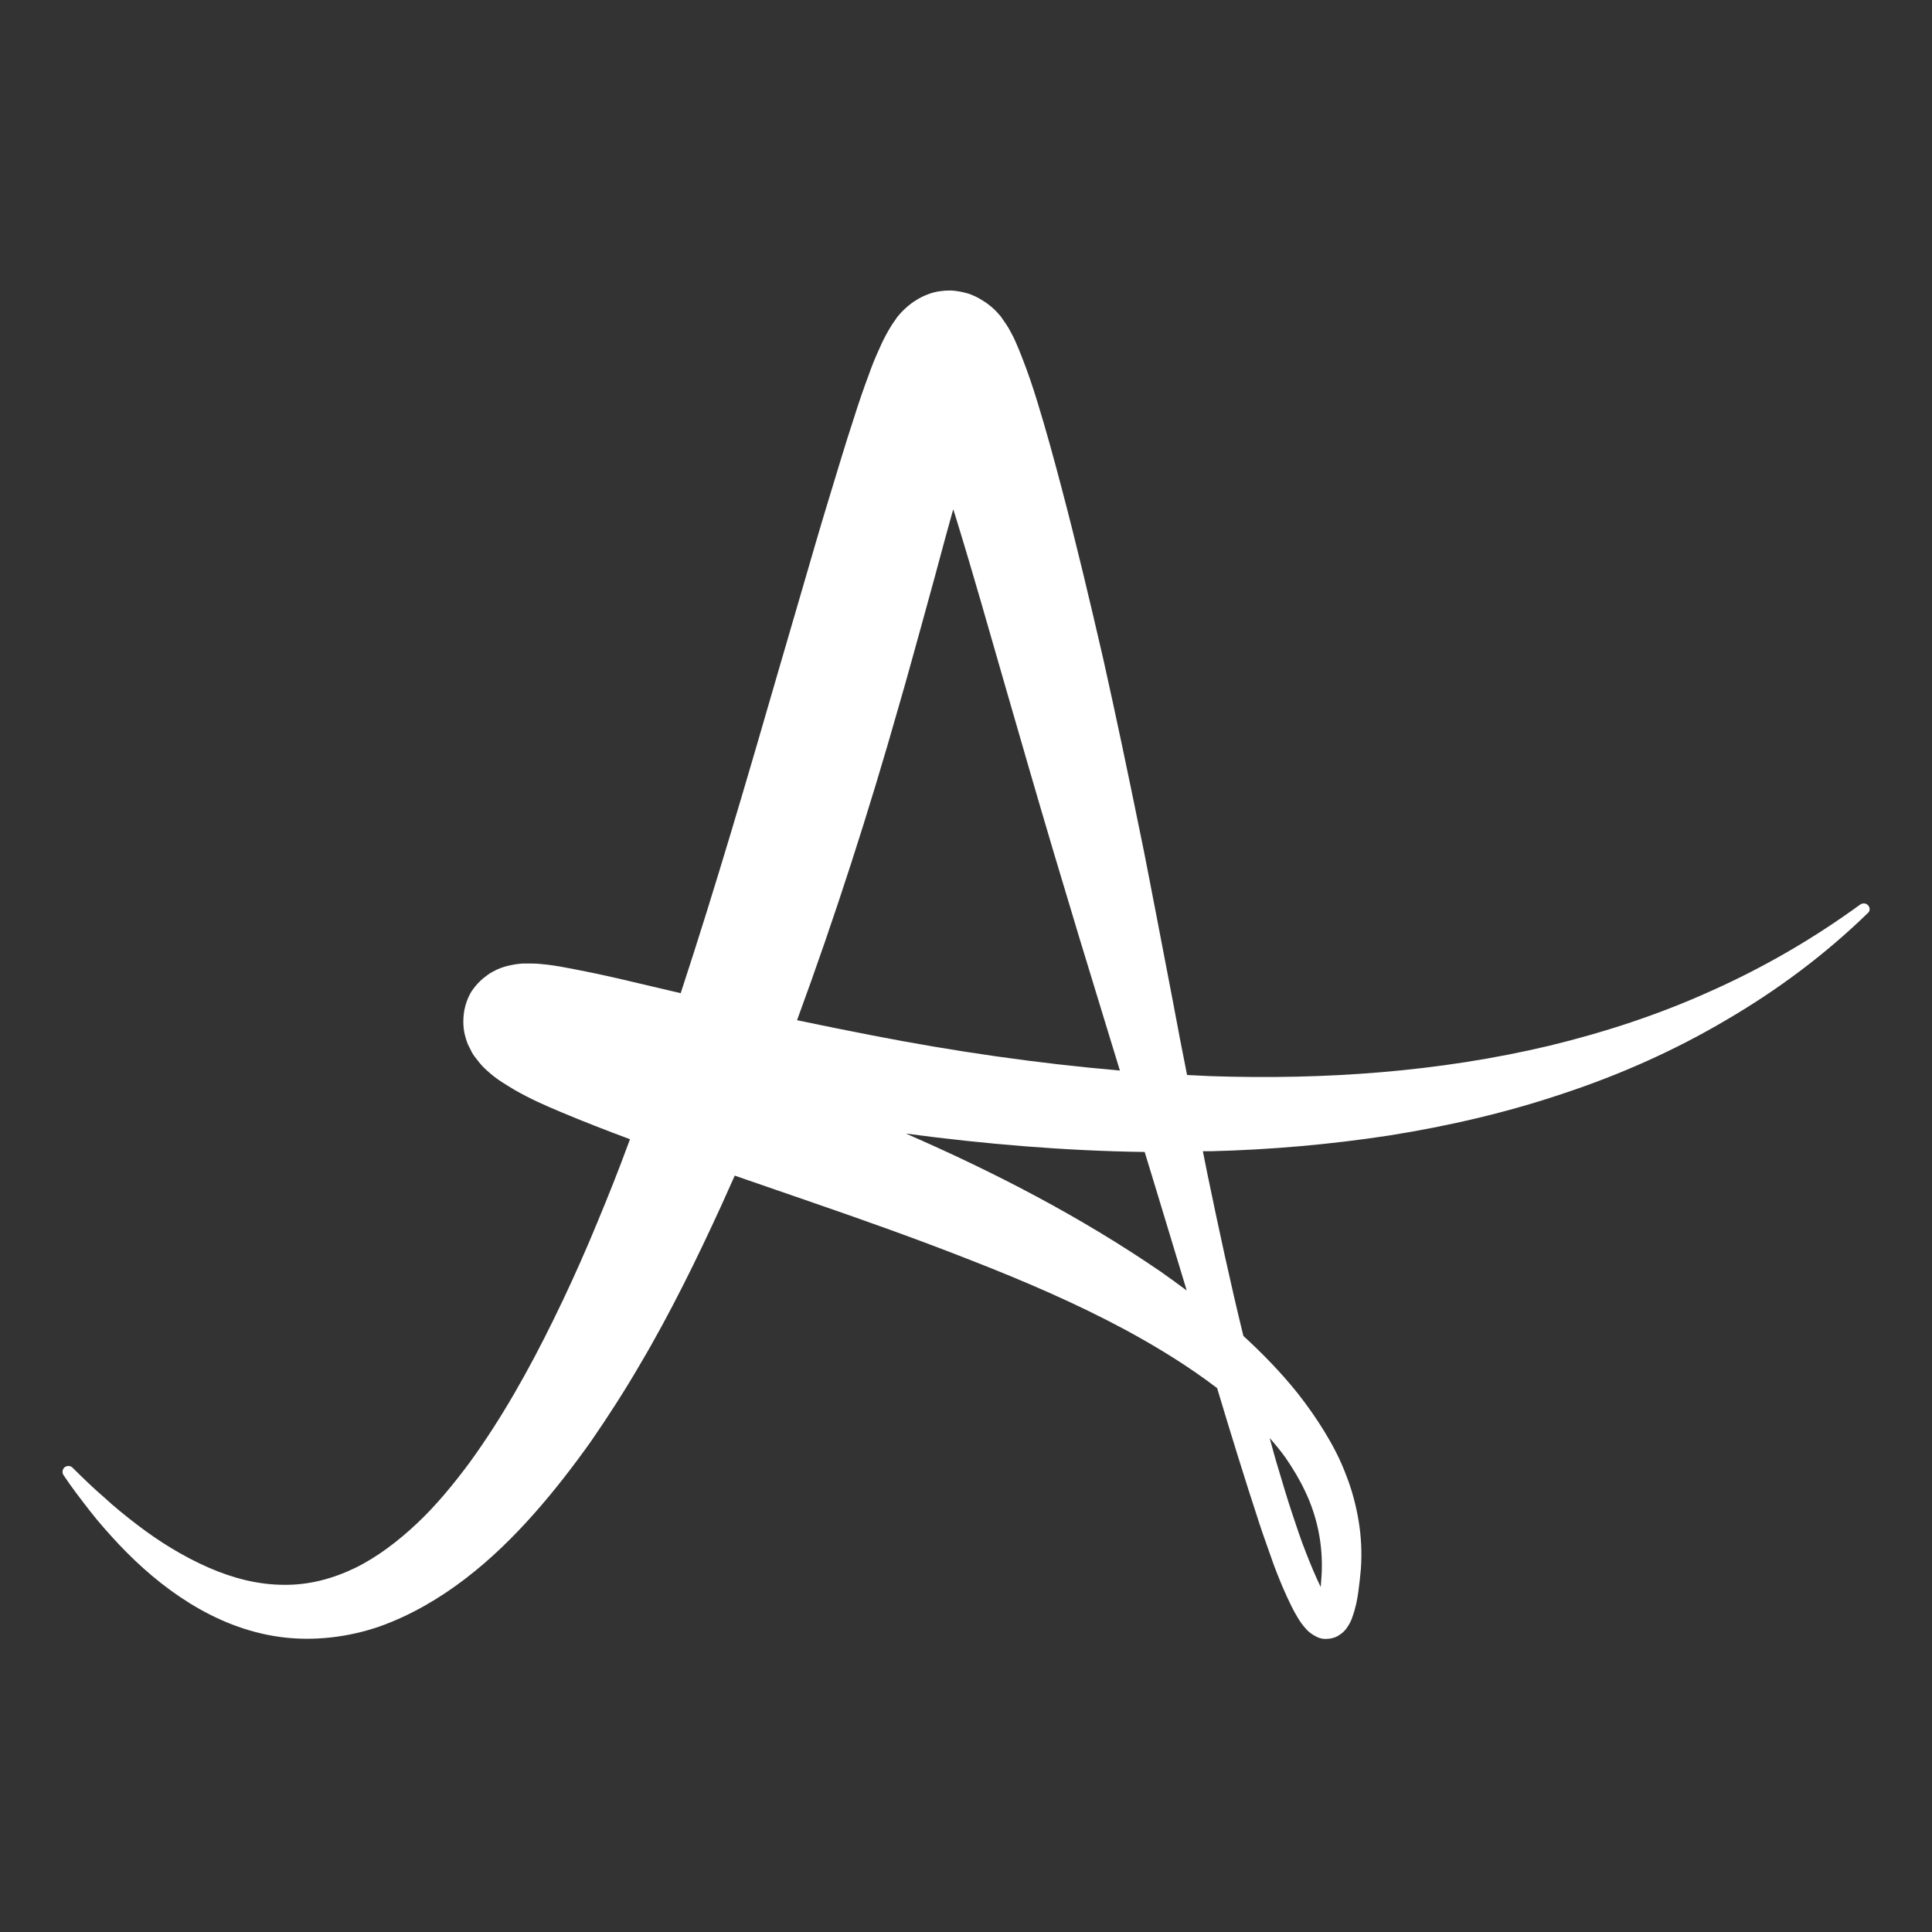 <svg xmlns="http://www.w3.org/2000/svg" xmlns:xlink="http://www.w3.org/1999/xlink" width="500" zoomAndPan="magnify" viewBox="0 0 375 375" height="500" preserveAspectRatio="xMidYMid meet" version="1.0"><rect x="0" y="0" width="375" height="375" fill="#333333" stroke="none"/><defs><clipPath id="0ace92afe6"><path d="M 12 56.332 L 362.973 56.332 L 362.973 318.832 L 12 318.832 Z M 12 56.332 " clip-rule="nonzero"/></clipPath></defs><g clip-path="url(#0ace92afe6)"><path fill="#ffffff" d="M 362.656 175.801 C 362.289 175.293 361.562 175.219 361.051 175.582 C 351.945 182.215 342.254 187.824 332.125 192.34 C 322 196.93 311.508 200.355 300.723 202.977 C 279.23 208.078 257.078 209.609 235 208.879 C 233.473 208.809 231.941 208.734 230.41 208.66 C 229.465 204 228.59 199.336 227.715 194.672 L 224.512 177.988 C 223.418 172.449 222.398 166.84 221.23 161.301 C 218.973 150.227 216.641 139.078 214.164 128.004 C 211.613 116.93 208.992 105.855 206.074 94.777 C 204.617 89.242 203.09 83.633 201.34 77.949 C 200.465 75.105 199.52 72.266 198.281 69.133 C 197.988 68.332 197.625 67.527 197.258 66.656 C 196.895 65.781 196.457 64.906 195.801 63.738 C 195.438 63.156 195.074 62.574 194.492 61.773 C 194.344 61.555 194.199 61.336 193.98 61.117 C 193.762 60.898 193.617 60.68 193.324 60.387 C 193.035 60.098 192.816 59.879 192.379 59.516 C 192.012 59.223 191.578 58.859 190.992 58.492 C 190.41 58.129 189.754 57.691 188.66 57.254 C 187.859 56.891 186.113 56.453 184.508 56.383 C 182.906 56.383 181.52 56.602 180.355 57.035 C 179.336 57.402 178.316 57.91 177.805 58.277 C 177.078 58.711 176.641 59.078 176.203 59.441 C 175.766 59.805 175.547 60.023 175.184 60.387 C 174.891 60.68 174.672 60.898 174.453 61.191 C 174.234 61.41 174.09 61.629 173.945 61.844 C 172.777 63.449 172.27 64.469 171.758 65.414 C 171.246 66.363 170.883 67.238 170.52 68.039 C 169.789 69.641 169.207 71.098 168.699 72.555 C 167.605 75.473 166.656 78.238 165.785 81.008 C 163.961 86.547 162.359 92.012 160.684 97.477 C 159.008 102.941 157.477 108.332 155.875 113.797 L 151.137 130.043 C 145.02 151.176 138.898 172.156 132.121 192.777 L 119.734 189.863 C 116.895 189.207 114.125 188.625 111.062 188.043 C 109.535 187.75 108.004 187.457 106.254 187.242 C 105.383 187.168 104.434 187.023 103.34 187.023 C 102.758 187.023 102.176 187.023 101.375 187.023 C 100.574 187.094 99.77 187.168 98.312 187.531 C 97.586 187.75 96.785 187.969 95.617 188.625 C 95.035 188.918 94.453 189.352 93.723 189.938 C 93.066 190.52 92.34 191.246 91.684 192.195 C 91.027 193.141 90.59 194.234 90.301 195.328 C 90.008 196.422 89.934 197.441 89.934 198.316 C 89.934 200.062 90.301 201.23 90.59 202.105 C 90.734 202.543 90.883 202.906 91.102 203.27 C 91.32 203.707 91.465 204 91.609 204.289 C 91.758 204.582 91.977 204.871 92.191 205.164 C 92.34 205.383 92.559 205.602 92.703 205.82 C 93.359 206.695 93.941 207.277 94.523 207.789 C 95.617 208.809 96.566 209.465 97.438 210.047 C 98.312 210.629 99.113 211.066 99.918 211.574 C 102.977 213.324 105.816 214.562 108.586 215.73 C 113.25 217.695 117.77 219.445 122.285 221.121 C 121.703 222.652 121.121 224.254 120.535 225.785 C 118.57 230.957 116.457 236.059 114.344 241.086 C 112.156 246.184 109.898 251.141 107.496 256.023 C 102.684 265.859 97.367 275.328 91.172 283.855 C 88.039 288.082 84.688 292.16 80.973 295.66 C 77.258 299.156 73.25 302.215 68.949 304.328 C 64.578 306.441 59.914 307.68 55.105 307.609 C 50.227 307.609 45.27 306.367 40.461 304.258 C 35.652 302.145 30.988 299.301 26.617 295.949 C 24.434 294.273 22.246 292.523 20.207 290.633 C 18.094 288.809 16.055 286.844 14.086 284.875 C 13.723 284.512 13.137 284.438 12.629 284.73 C 12.117 285.094 11.973 285.82 12.336 286.332 C 13.941 288.738 15.688 290.996 17.438 293.254 C 19.188 295.512 21.152 297.699 23.121 299.812 C 27.129 304.039 31.645 307.973 36.82 311.18 C 41.992 314.383 47.895 316.859 54.379 317.734 C 60.789 318.609 67.566 317.809 73.688 315.695 C 79.809 313.508 85.344 310.23 90.301 306.441 C 95.254 302.652 99.625 298.355 103.633 293.836 C 107.641 289.32 111.281 284.582 114.707 279.773 C 118.059 274.895 121.266 269.938 124.18 264.91 C 127.168 259.883 129.934 254.711 132.559 249.535 C 135.18 244.363 137.66 239.117 140.062 233.871 C 140.938 231.977 141.738 230.082 142.613 228.188 C 147.422 229.863 152.16 231.469 156.969 233.145 C 167.531 236.785 178.023 240.504 188.371 244.582 C 198.645 248.59 208.844 252.961 218.461 258.133 C 224.656 261.488 230.703 265.203 236.242 269.43 C 238.863 278.172 241.559 286.914 244.402 295.586 C 245.273 298.281 246.297 300.977 247.242 303.746 C 248.262 306.441 249.355 309.137 250.738 311.906 C 251.105 312.637 251.469 313.289 251.906 314.02 C 252.344 314.75 252.852 315.477 253.656 316.352 C 254.09 316.789 254.602 317.227 255.621 317.734 C 256.059 317.953 256.789 318.172 257.516 318.102 C 258.246 318.102 259.117 317.883 259.703 317.516 C 260.941 316.789 261.379 316.059 261.742 315.477 C 262.105 314.895 262.324 314.383 262.469 313.945 C 263.125 312.125 263.418 310.594 263.637 309.066 C 263.855 307.535 264 306.078 264.145 304.547 C 264.363 301.414 264.219 298.281 263.711 295.223 C 263.199 292.16 262.398 289.102 261.23 286.188 C 260.141 283.273 258.684 280.504 257.078 277.879 C 255.477 275.258 253.727 272.781 251.832 270.375 C 248.625 266.367 245.059 262.727 241.34 259.301 C 238.789 248.883 236.531 238.391 234.348 227.824 C 234.055 226.367 233.762 224.91 233.473 223.453 C 233.98 223.453 234.566 223.453 235.074 223.453 C 246.66 223.16 258.246 222.141 269.684 220.391 C 281.125 218.57 292.488 215.949 303.492 212.23 C 314.492 208.59 325.133 203.852 335.113 197.949 C 345.094 192.121 354.348 185.199 362.582 177.184 C 362.945 176.895 363.02 176.238 362.656 175.801 Z M 176.492 75.473 C 176.492 75.543 176.566 75.617 176.641 75.688 C 176.641 75.688 176.641 75.688 176.641 75.617 C 176.422 75.473 176.422 75.473 176.492 75.473 Z M 174.527 136.82 C 176.129 131.355 177.586 125.891 179.117 120.426 C 180.648 114.961 182.105 109.496 183.562 104.105 C 184.07 102.355 184.508 100.609 185.02 98.859 C 185.238 99.441 185.383 100.023 185.602 100.68 C 188.879 111.32 191.941 122.176 195.074 133.031 C 198.207 143.887 201.34 154.742 204.547 165.527 C 206.148 170.918 207.824 176.383 209.426 181.777 L 214.383 198.023 L 217.371 207.789 C 201.266 206.402 185.164 204.07 169.137 200.938 C 164.328 199.992 159.516 199.043 154.707 198.023 C 162.141 177.77 168.699 157.367 174.527 136.82 Z M 102.832 206.914 C 102.758 206.914 102.684 206.914 102.684 206.914 C 102.613 206.914 102.684 206.914 102.832 206.914 Z M 175.84 220.027 C 191.141 222.066 206.66 223.379 222.18 223.598 L 224.293 230.52 L 230.34 250.484 C 228.664 249.246 226.988 248.008 225.312 246.84 C 209.574 236.059 192.887 227.461 175.84 220.027 Z M 258.465 311.395 C 258.465 311.395 258.391 311.395 258.465 311.395 C 258.465 311.469 258.465 311.469 258.465 311.395 Z M 253.363 289.539 C 255.547 294.129 256.641 299.156 256.57 304.258 C 256.57 305.496 256.422 306.805 256.352 308.043 C 255.332 305.934 254.383 303.672 253.508 301.414 C 252.488 298.863 251.613 296.168 250.738 293.547 C 249.867 290.922 249.062 288.227 248.262 285.531 C 247.605 283.418 247.023 281.23 246.441 279.117 C 247.535 280.359 248.555 281.598 249.5 282.906 C 250.957 285.02 252.27 287.207 253.363 289.539 Z M 253.363 289.539 " fill-opacity="1" fill-rule="nonzero"/></g></svg>